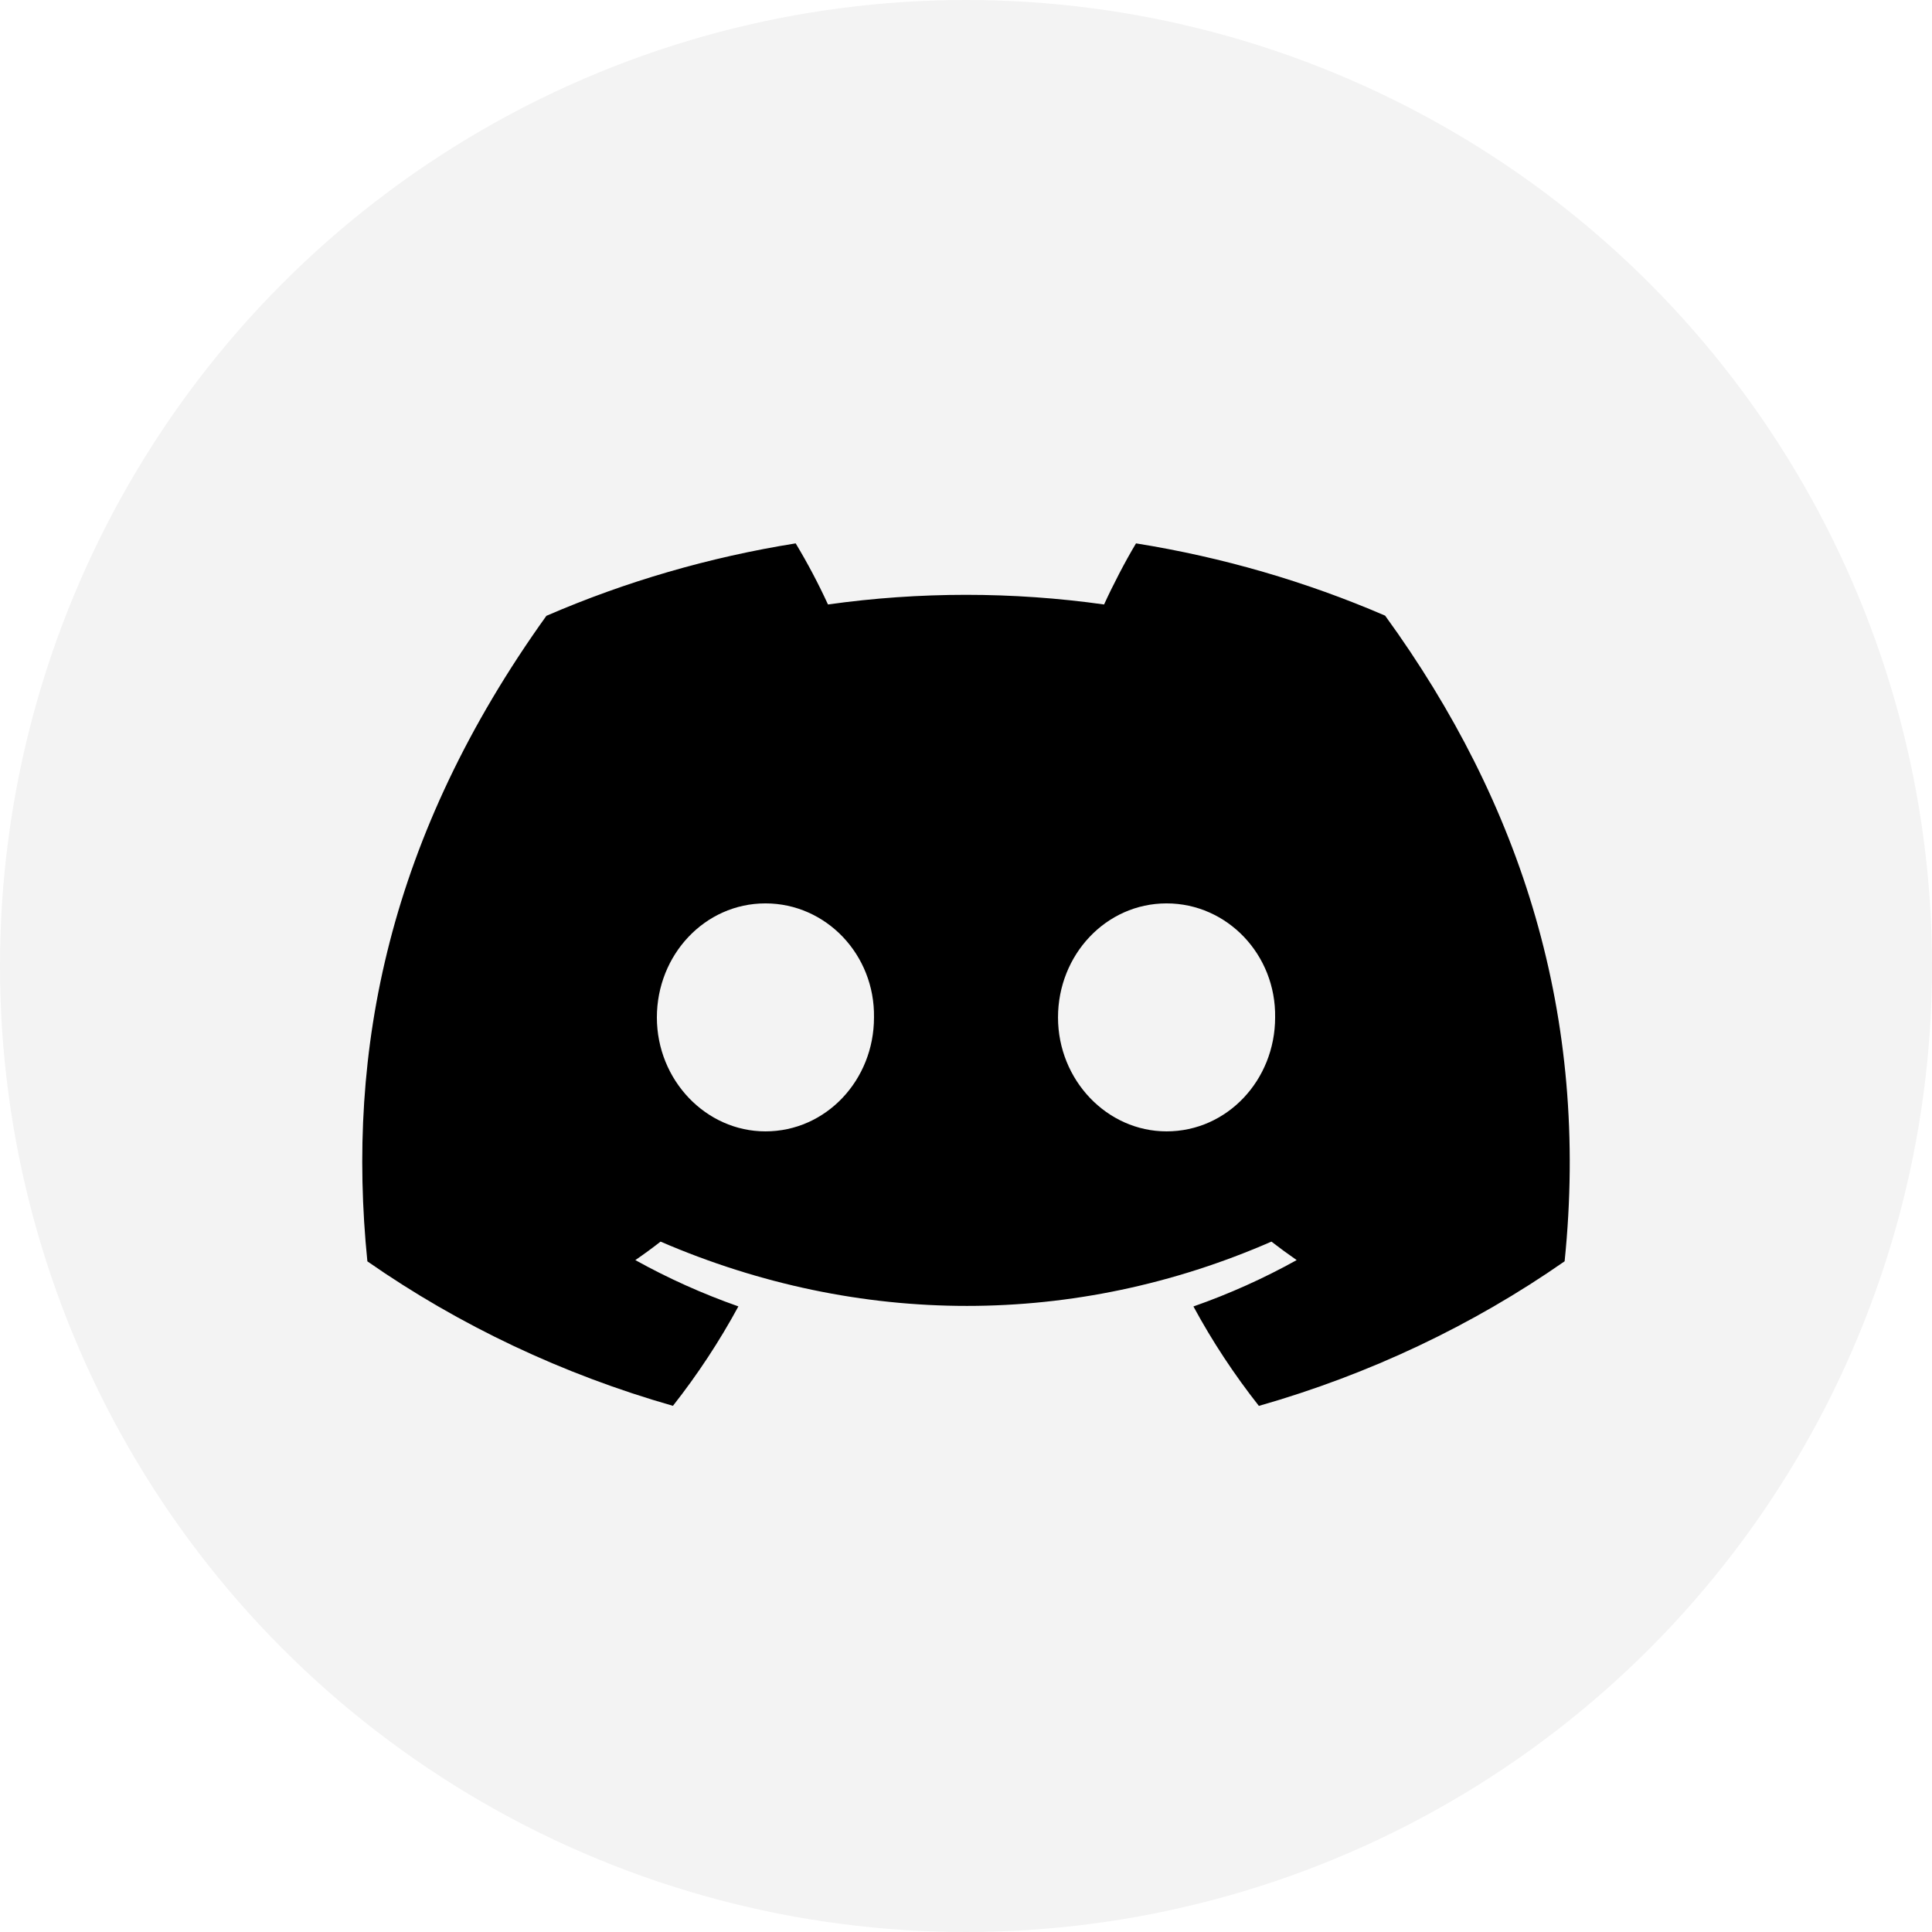 <svg width="32" height="32" viewBox="0 0 32 32" fill="none" xmlns="http://www.w3.org/2000/svg">
<circle opacity="0.05" cx="16" cy="16" r="16" fill="currentColor"/>
<path d="M22.942 10.197C21.63 9.631 20.243 9.228 18.816 9C18.638 9.296 18.431 9.696 18.287 10.012C16.771 9.799 15.23 9.799 13.714 10.012C13.555 9.666 13.377 9.329 13.179 9C11.751 9.228 10.362 9.632 9.05 10.2C6.439 13.841 5.731 17.392 6.085 20.892C7.609 21.954 9.322 22.764 11.146 23.285C11.556 22.764 11.918 22.213 12.23 21.638C11.637 21.429 11.066 21.173 10.523 20.871C10.666 20.773 10.806 20.671 10.941 20.565C14.232 21.985 17.807 21.985 21.059 20.565C21.196 20.671 21.336 20.773 21.477 20.871C20.936 21.172 20.363 21.43 19.767 21.639C20.078 22.215 20.441 22.765 20.851 23.286C22.677 22.765 24.39 21.954 25.915 20.891C26.33 16.834 25.206 13.316 22.942 10.197ZM12.678 18.739C11.69 18.739 10.88 17.888 10.88 16.852C10.88 15.816 11.673 14.963 12.678 14.963C13.683 14.963 14.493 15.814 14.476 16.852C14.477 17.888 13.683 18.739 12.678 18.739ZM19.322 18.739C18.334 18.739 17.524 17.888 17.524 16.852C17.524 15.816 18.317 14.963 19.322 14.963C20.327 14.963 21.137 15.814 21.12 16.852C21.12 17.888 20.327 18.739 19.322 18.739Z" fill="currentColor"/>
</svg>
